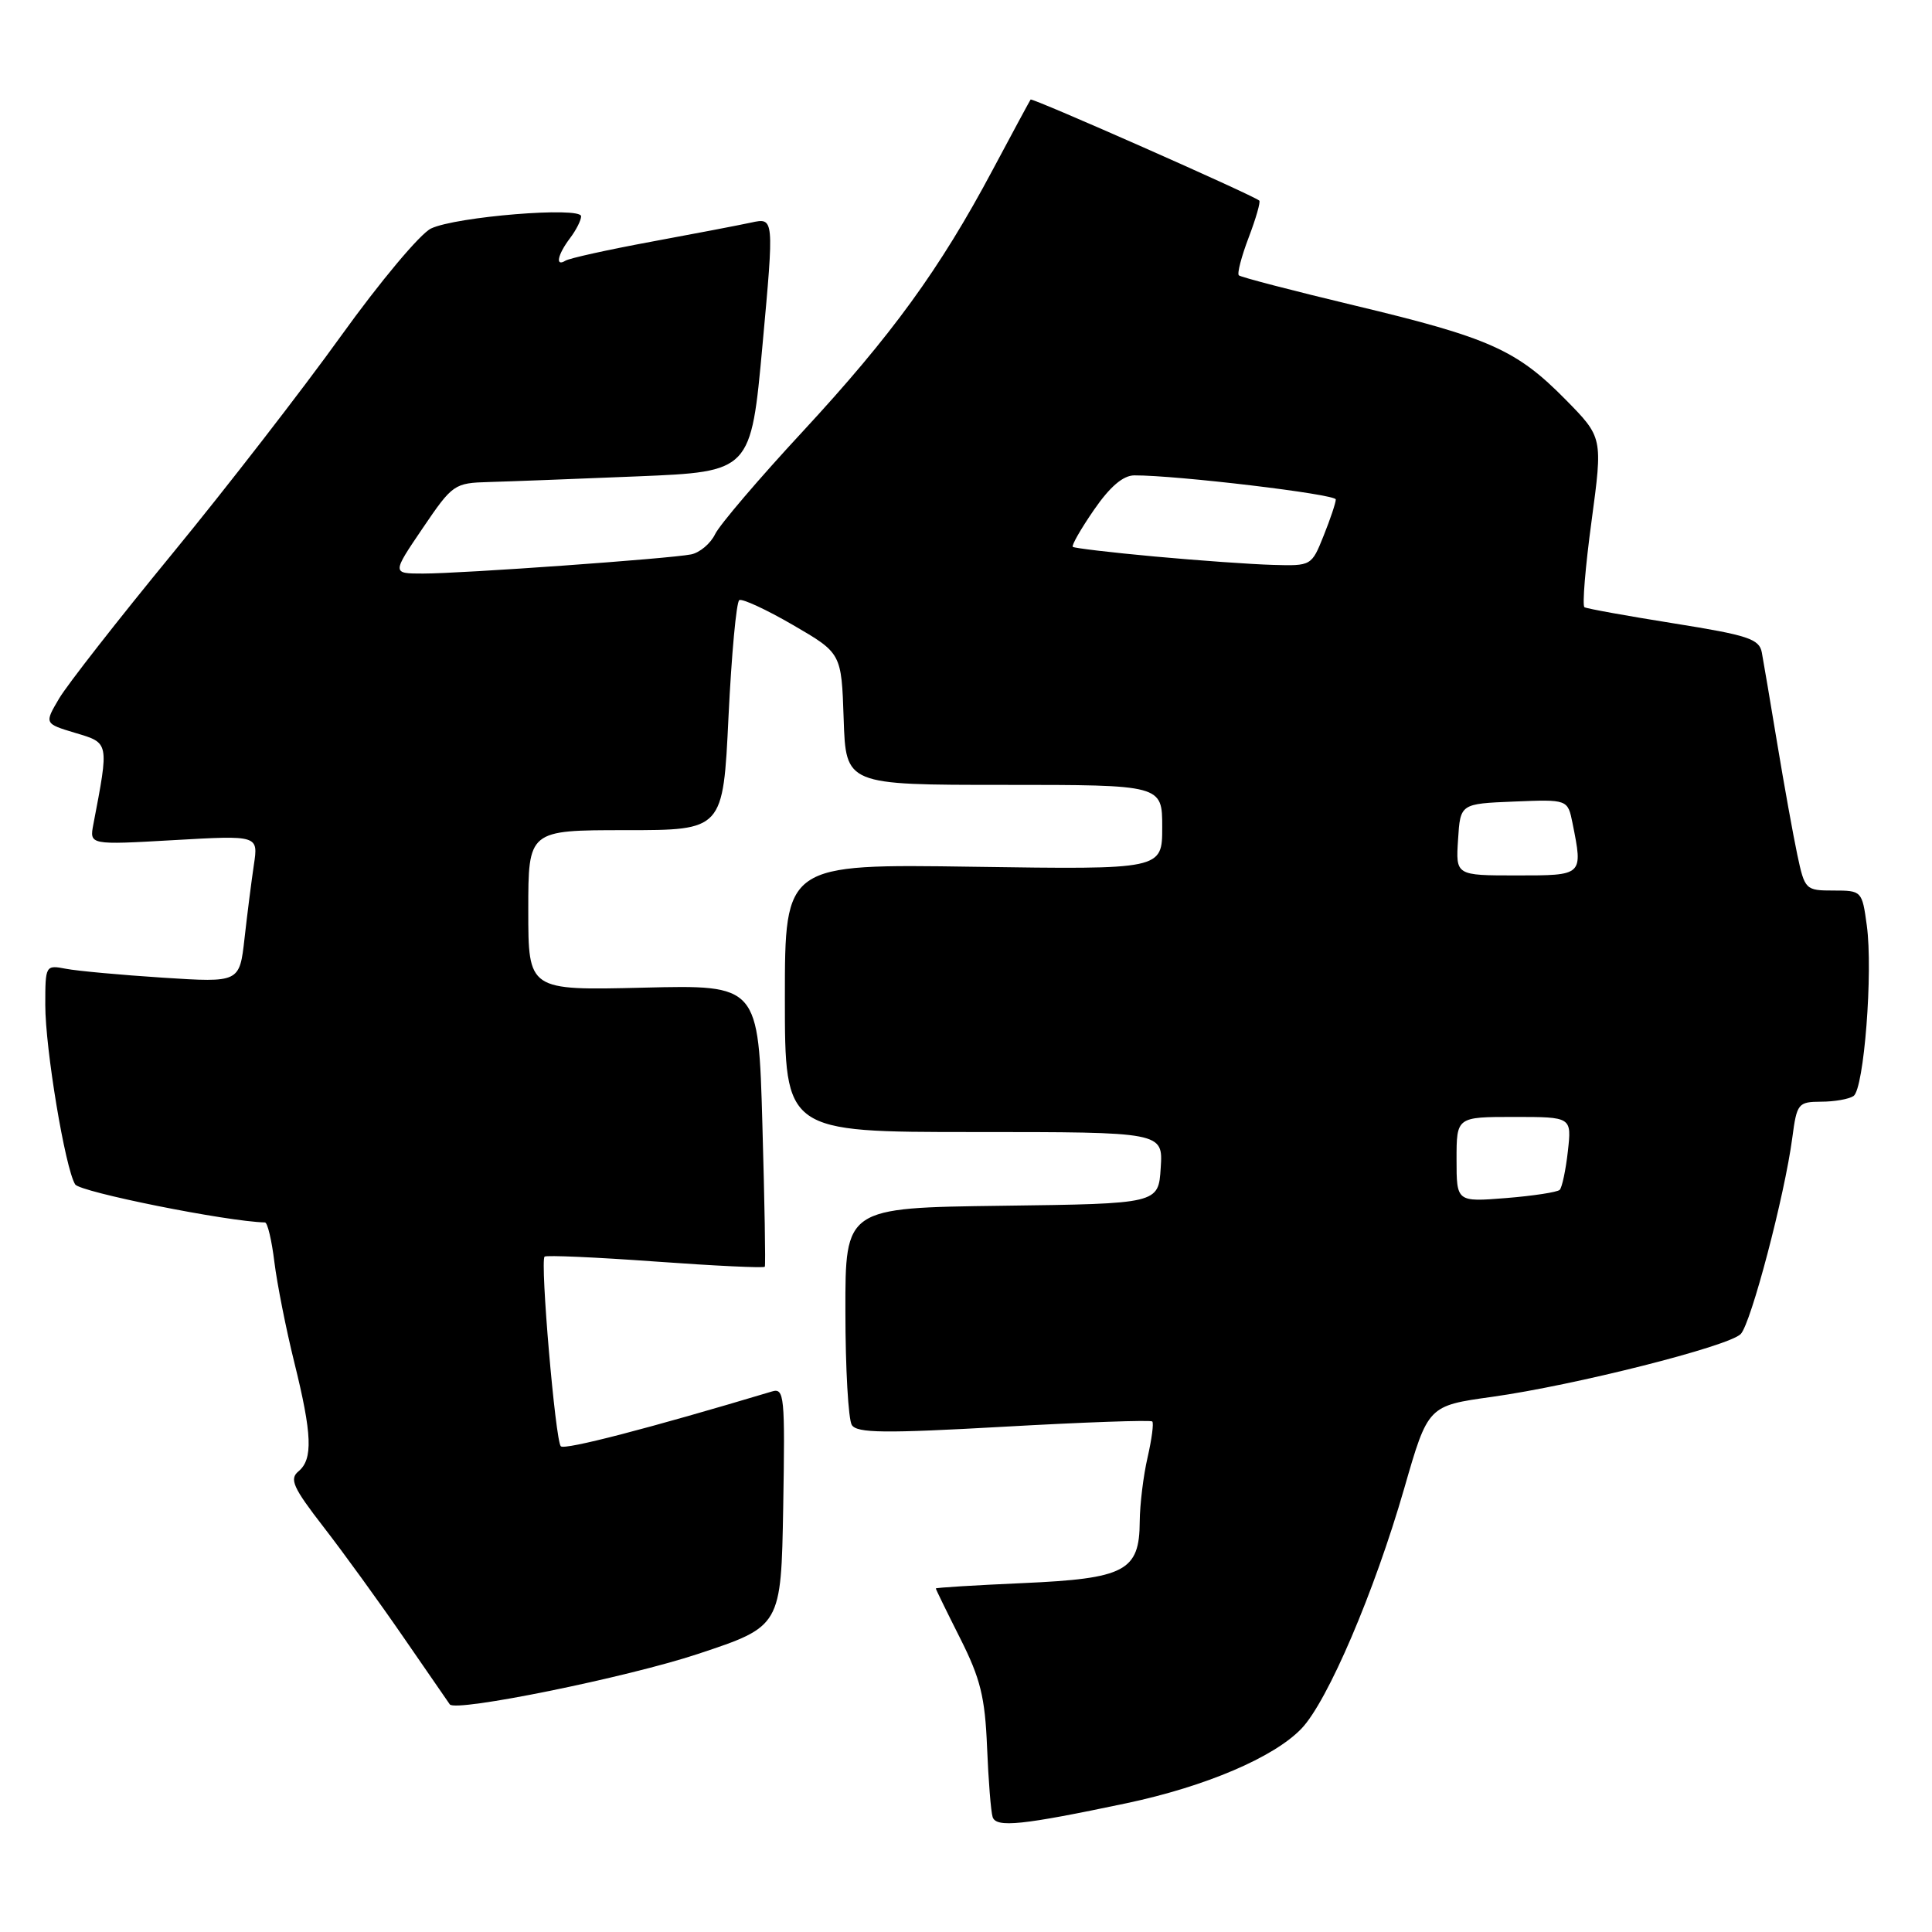 <?xml version="1.0" encoding="UTF-8" standalone="no"?>
<!DOCTYPE svg PUBLIC "-//W3C//DTD SVG 1.1//EN" "http://www.w3.org/Graphics/SVG/1.1/DTD/svg11.dtd" >
<svg xmlns="http://www.w3.org/2000/svg" xmlns:xlink="http://www.w3.org/1999/xlink" version="1.1" viewBox="0 0 256 256">
 <g >
 <path fill="currentColor"
d=" M 149.30 238.93 C 159.77 236.71 168.80 232.86 172.45 229.05 C 175.92 225.43 182.11 210.95 186.07 197.21 C 189.22 186.27 189.22 186.27 197.71 185.09 C 208.64 183.56 229.02 178.41 230.65 176.77 C 232.01 175.39 236.48 158.41 237.49 150.75 C 238.09 146.21 238.26 146.00 241.31 145.98 C 243.07 145.98 244.99 145.64 245.60 145.23 C 246.99 144.31 248.20 128.74 247.36 122.62 C 246.74 118.05 246.68 118.00 242.95 118.00 C 239.24 118.00 239.14 117.90 238.15 113.25 C 237.60 110.64 236.40 104.00 235.49 98.50 C 234.58 93.00 233.66 87.58 233.45 86.45 C 233.11 84.66 231.62 84.17 221.78 82.60 C 215.58 81.61 210.25 80.65 209.95 80.46 C 209.64 80.28 210.06 75.14 210.89 69.04 C 212.38 57.96 212.38 57.96 207.45 52.95 C 200.96 46.36 197.35 44.75 179.54 40.49 C 171.31 38.52 164.38 36.72 164.15 36.48 C 163.91 36.24 164.50 33.98 165.46 31.46 C 166.42 28.94 167.05 26.74 166.86 26.58 C 165.96 25.82 136.76 12.92 136.56 13.19 C 136.44 13.36 134.18 17.55 131.54 22.50 C 124.52 35.68 118.15 44.44 106.37 57.17 C 100.59 63.40 95.37 69.52 94.76 70.77 C 94.16 72.02 92.72 73.23 91.58 73.46 C 88.73 74.03 61.17 76.00 56.06 76.00 C 51.93 76.00 51.93 76.00 56.00 70.00 C 59.97 64.15 60.19 64.00 64.79 63.87 C 67.38 63.80 76.25 63.46 84.50 63.12 C 99.50 62.50 99.50 62.50 101.04 45.67 C 102.58 28.83 102.58 28.83 99.54 29.49 C 97.87 29.85 91.86 31.00 86.18 32.05 C 80.51 33.10 75.45 34.22 74.93 34.54 C 73.54 35.40 73.87 33.76 75.53 31.56 C 76.34 30.49 77.00 29.19 77.00 28.66 C 77.00 27.35 60.41 28.70 57.11 30.28 C 55.68 30.96 50.32 37.37 45.19 44.51 C 40.06 51.65 30.00 64.64 22.83 73.37 C 15.66 82.10 8.91 90.73 7.83 92.56 C 5.87 95.88 5.87 95.88 9.99 97.12 C 14.49 98.46 14.46 98.30 12.37 109.23 C 11.85 111.96 11.85 111.96 23.04 111.32 C 34.23 110.68 34.23 110.68 33.64 114.59 C 33.32 116.74 32.76 121.13 32.40 124.35 C 31.74 130.20 31.74 130.20 21.62 129.55 C 16.06 129.19 10.26 128.66 8.75 128.37 C 6.03 127.85 6.00 127.90 6.00 133.17 C 6.00 138.97 8.63 154.79 9.96 156.94 C 10.59 157.95 30.05 161.86 35.11 161.98 C 35.45 161.99 36.01 164.36 36.36 167.25 C 36.72 170.14 37.90 176.10 38.99 180.50 C 41.36 190.06 41.49 193.35 39.55 194.96 C 38.32 195.98 38.82 197.10 42.87 202.33 C 45.50 205.72 50.28 212.32 53.50 217.00 C 56.72 221.68 59.46 225.65 59.60 225.84 C 60.36 226.89 83.14 222.26 92.50 219.15 C 103.50 215.50 103.50 215.50 103.78 199.67 C 104.03 184.91 103.93 183.88 102.28 184.38 C 86.01 189.26 74.83 192.16 74.31 191.64 C 73.59 190.92 71.55 167.12 72.16 166.51 C 72.37 166.30 78.97 166.59 86.84 167.16 C 94.70 167.73 101.23 168.04 101.34 167.85 C 101.46 167.66 101.31 159.18 101.02 149.00 C 100.50 130.50 100.50 130.50 85.25 130.87 C 70.00 131.24 70.00 131.24 70.00 120.62 C 70.00 110.00 70.00 110.00 82.90 110.00 C 95.81 110.00 95.81 110.00 96.53 94.98 C 96.93 86.72 97.57 79.76 97.96 79.52 C 98.35 79.29 101.55 80.77 105.08 82.82 C 111.50 86.55 111.50 86.55 111.79 95.27 C 112.08 104.00 112.08 104.00 133.04 104.00 C 154.00 104.00 154.00 104.00 154.00 109.61 C 154.00 115.22 154.00 115.22 129.00 114.85 C 104.00 114.48 104.00 114.48 104.00 132.24 C 104.00 150.00 104.00 150.00 129.05 150.00 C 154.11 150.00 154.11 150.00 153.80 154.75 C 153.50 159.50 153.50 159.50 132.75 159.77 C 112.00 160.04 112.00 160.04 112.02 173.77 C 112.02 181.32 112.41 188.09 112.87 188.82 C 113.55 189.90 117.21 189.94 133.00 189.05 C 143.61 188.45 152.47 188.14 152.68 188.35 C 152.90 188.56 152.61 190.71 152.06 193.12 C 151.50 195.53 151.04 199.34 151.02 201.60 C 150.99 208.18 149.10 209.17 135.53 209.77 C 129.19 210.05 124.00 210.37 124.00 210.48 C 124.00 210.59 125.45 213.56 127.23 217.09 C 129.91 222.41 130.52 224.87 130.79 231.50 C 130.97 235.90 131.30 240.07 131.53 240.77 C 132.01 242.21 135.44 241.85 149.30 238.93 Z  M 193.00 153.64 C 193.00 148.00 193.00 148.00 200.63 148.00 C 208.26 148.00 208.26 148.00 207.75 152.55 C 207.47 155.05 206.98 157.35 206.67 157.66 C 206.36 157.97 203.16 158.46 199.56 158.75 C 193.00 159.27 193.00 159.27 193.00 153.64 Z  M 193.20 111.25 C 193.50 106.50 193.50 106.50 200.62 106.21 C 207.73 105.92 207.73 105.92 208.37 109.08 C 209.76 116.05 209.81 116.00 200.95 116.00 C 192.89 116.00 192.89 116.00 193.20 111.25 Z  M 153.00 73.74 C 147.22 73.21 142.34 72.63 142.15 72.46 C 141.96 72.28 143.22 70.08 144.95 67.57 C 147.07 64.49 148.81 63.00 150.30 62.99 C 155.94 62.97 177.00 65.48 177.00 66.18 C 177.00 66.61 176.28 68.77 175.39 70.98 C 173.79 74.98 173.76 75.00 168.64 74.85 C 165.81 74.77 158.78 74.27 153.00 73.74 Z "/>
</g>
</svg>